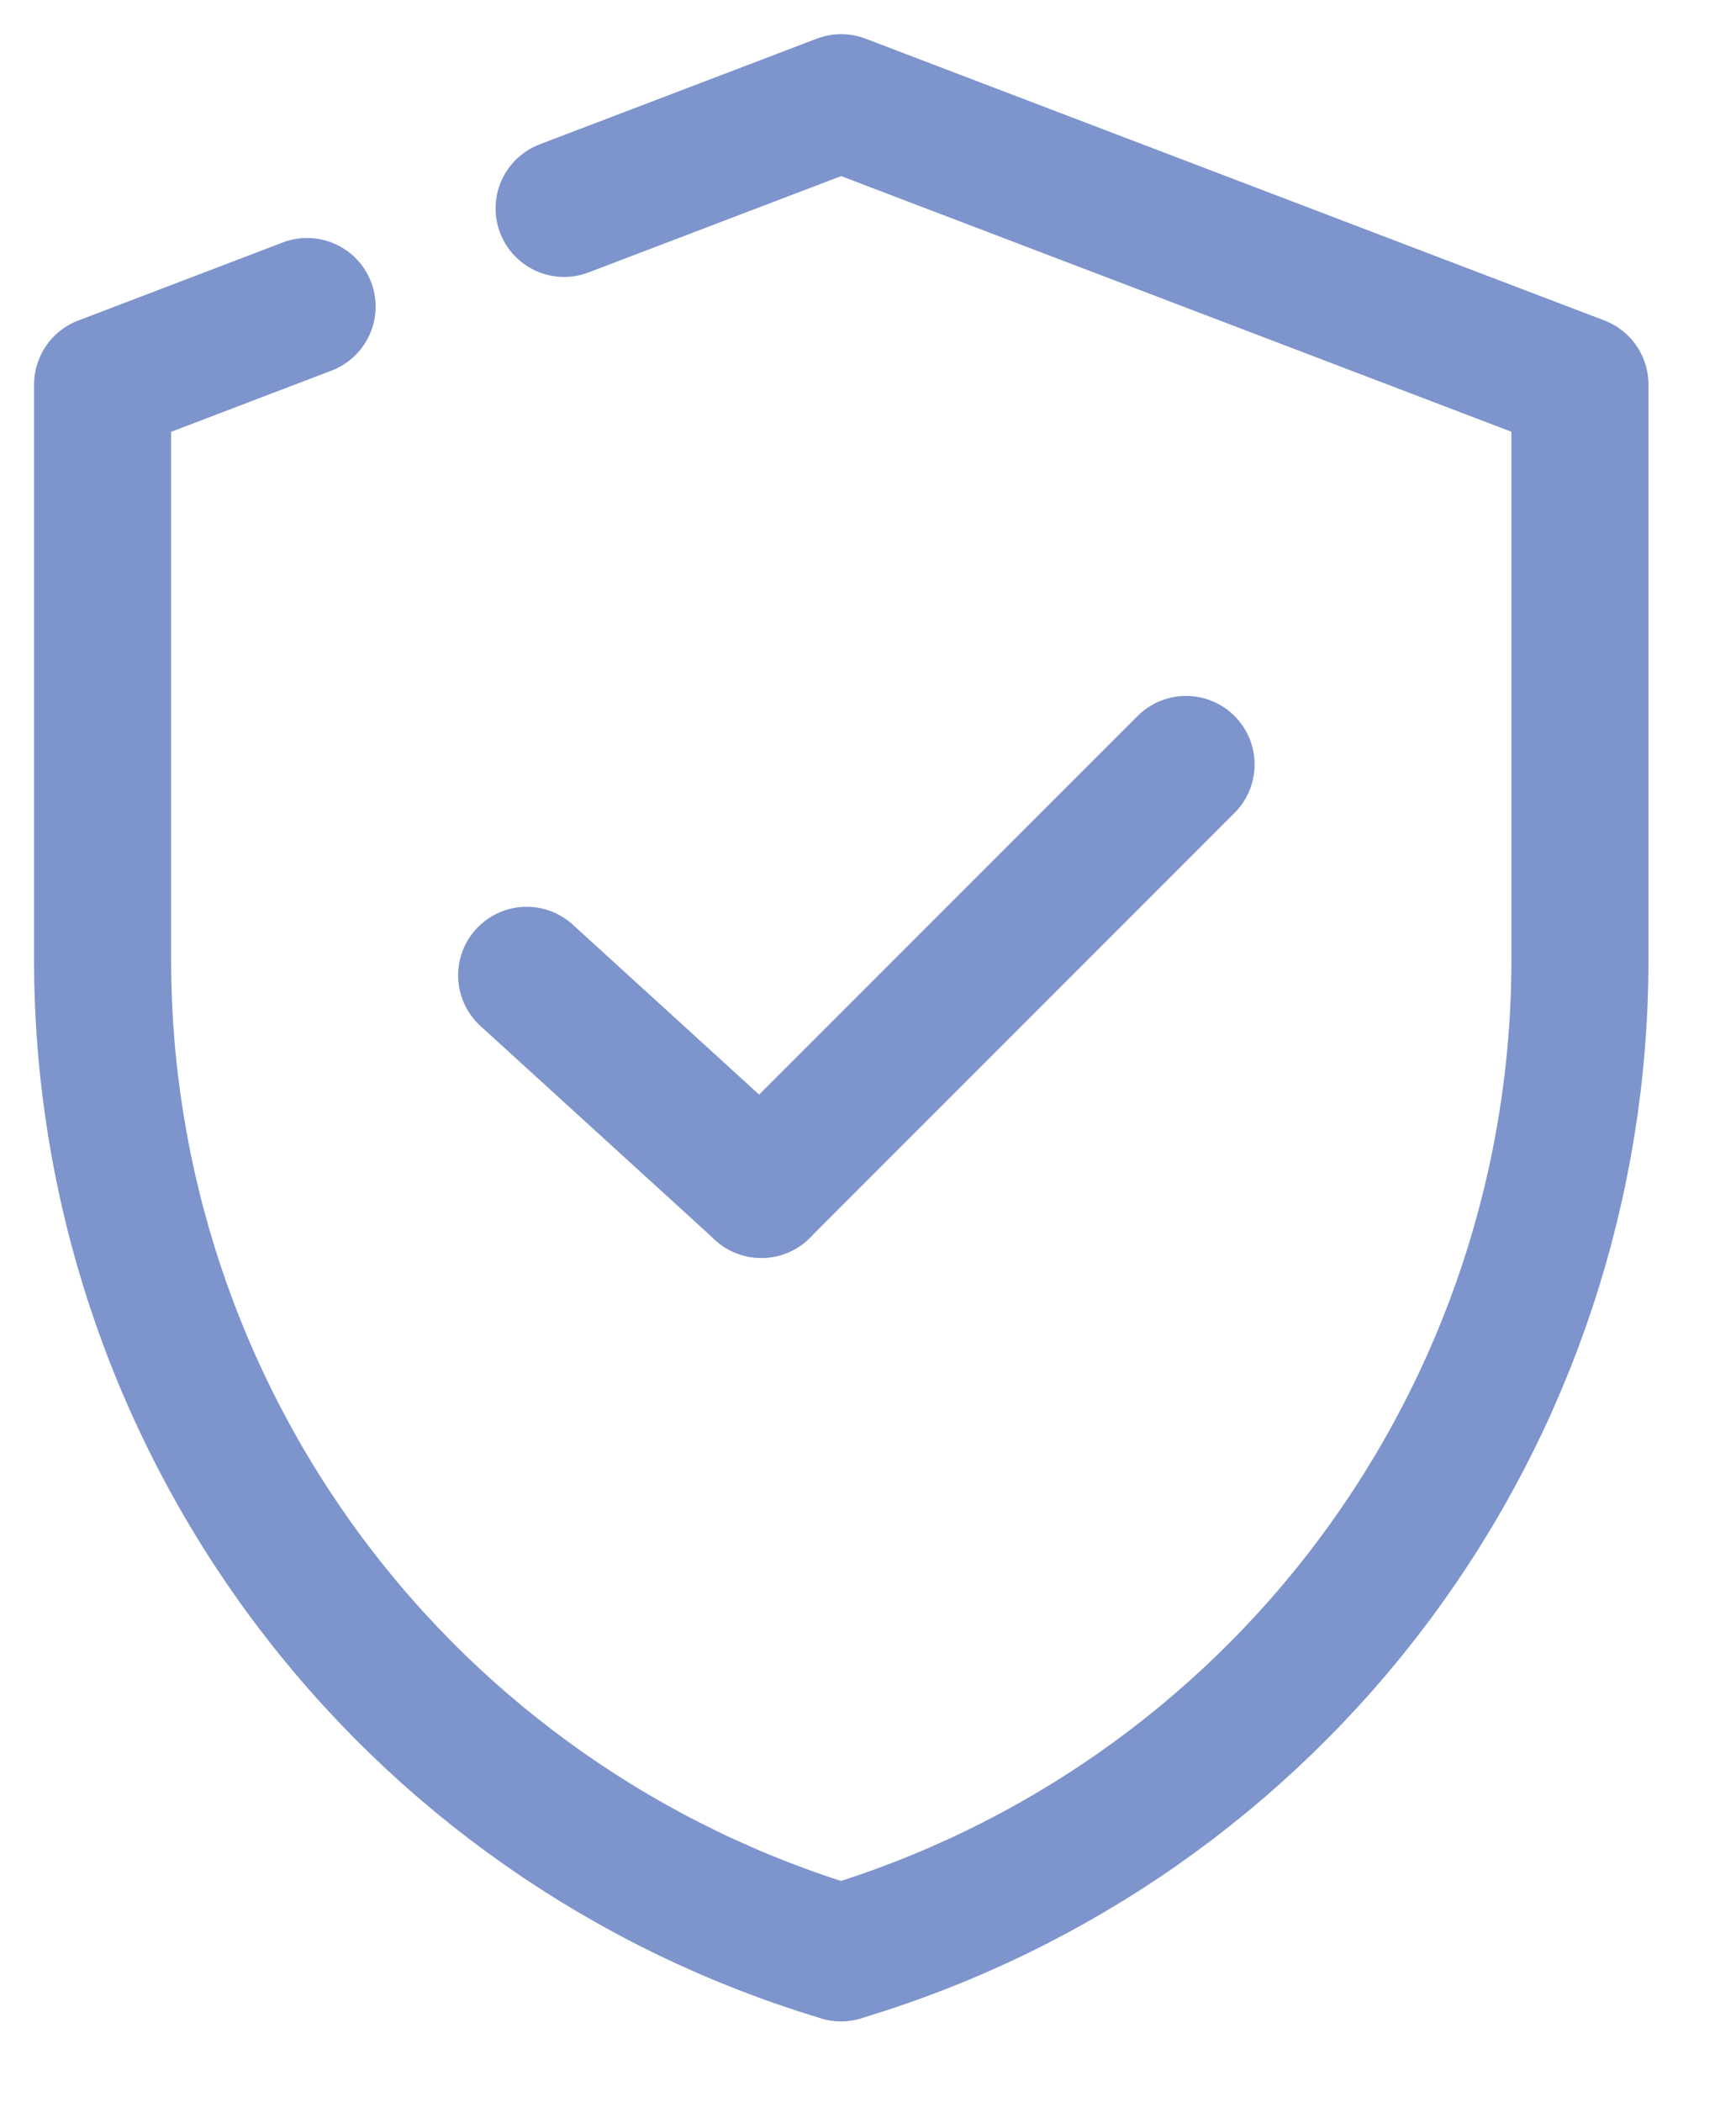 <svg width="19" height="23" viewBox="0 0 19 23" fill="none" xmlns="http://www.w3.org/2000/svg">
<g clip-path="url(#clip0_394_3079)">
<path d="M8.332 13.013L12.981 8.364" stroke="#7D94CC" stroke-width="1.5" stroke-linecap="round" stroke-linejoin="round"/>
<path d="M8.333 13.013L5.764 10.671" stroke="#7D94CC" stroke-width="1.5" stroke-linecap="round" stroke-linejoin="round"/>
<path d="M9.206 21.364C11.542 20.665 13.591 19.231 15.047 17.275C16.504 15.319 17.291 12.946 17.292 10.507V4.207L9.206 1.124L6.174 2.28" stroke="#7D94CC" stroke-width="1.5" stroke-linecap="round" stroke-linejoin="round"/>
<path d="M3.361 3.354L1.123 4.208V10.508C1.124 12.946 1.91 15.319 3.366 17.275C4.822 19.231 6.87 20.665 9.205 21.365" stroke="#7D94CC" stroke-width="1.5" stroke-linecap="round" stroke-linejoin="round"/>
</g>
<defs>
<clipPath id="clip0_394_3079">
<rect width="18.412" height="22.488" fill="white"/>
</clipPath>
</defs>
</svg>
